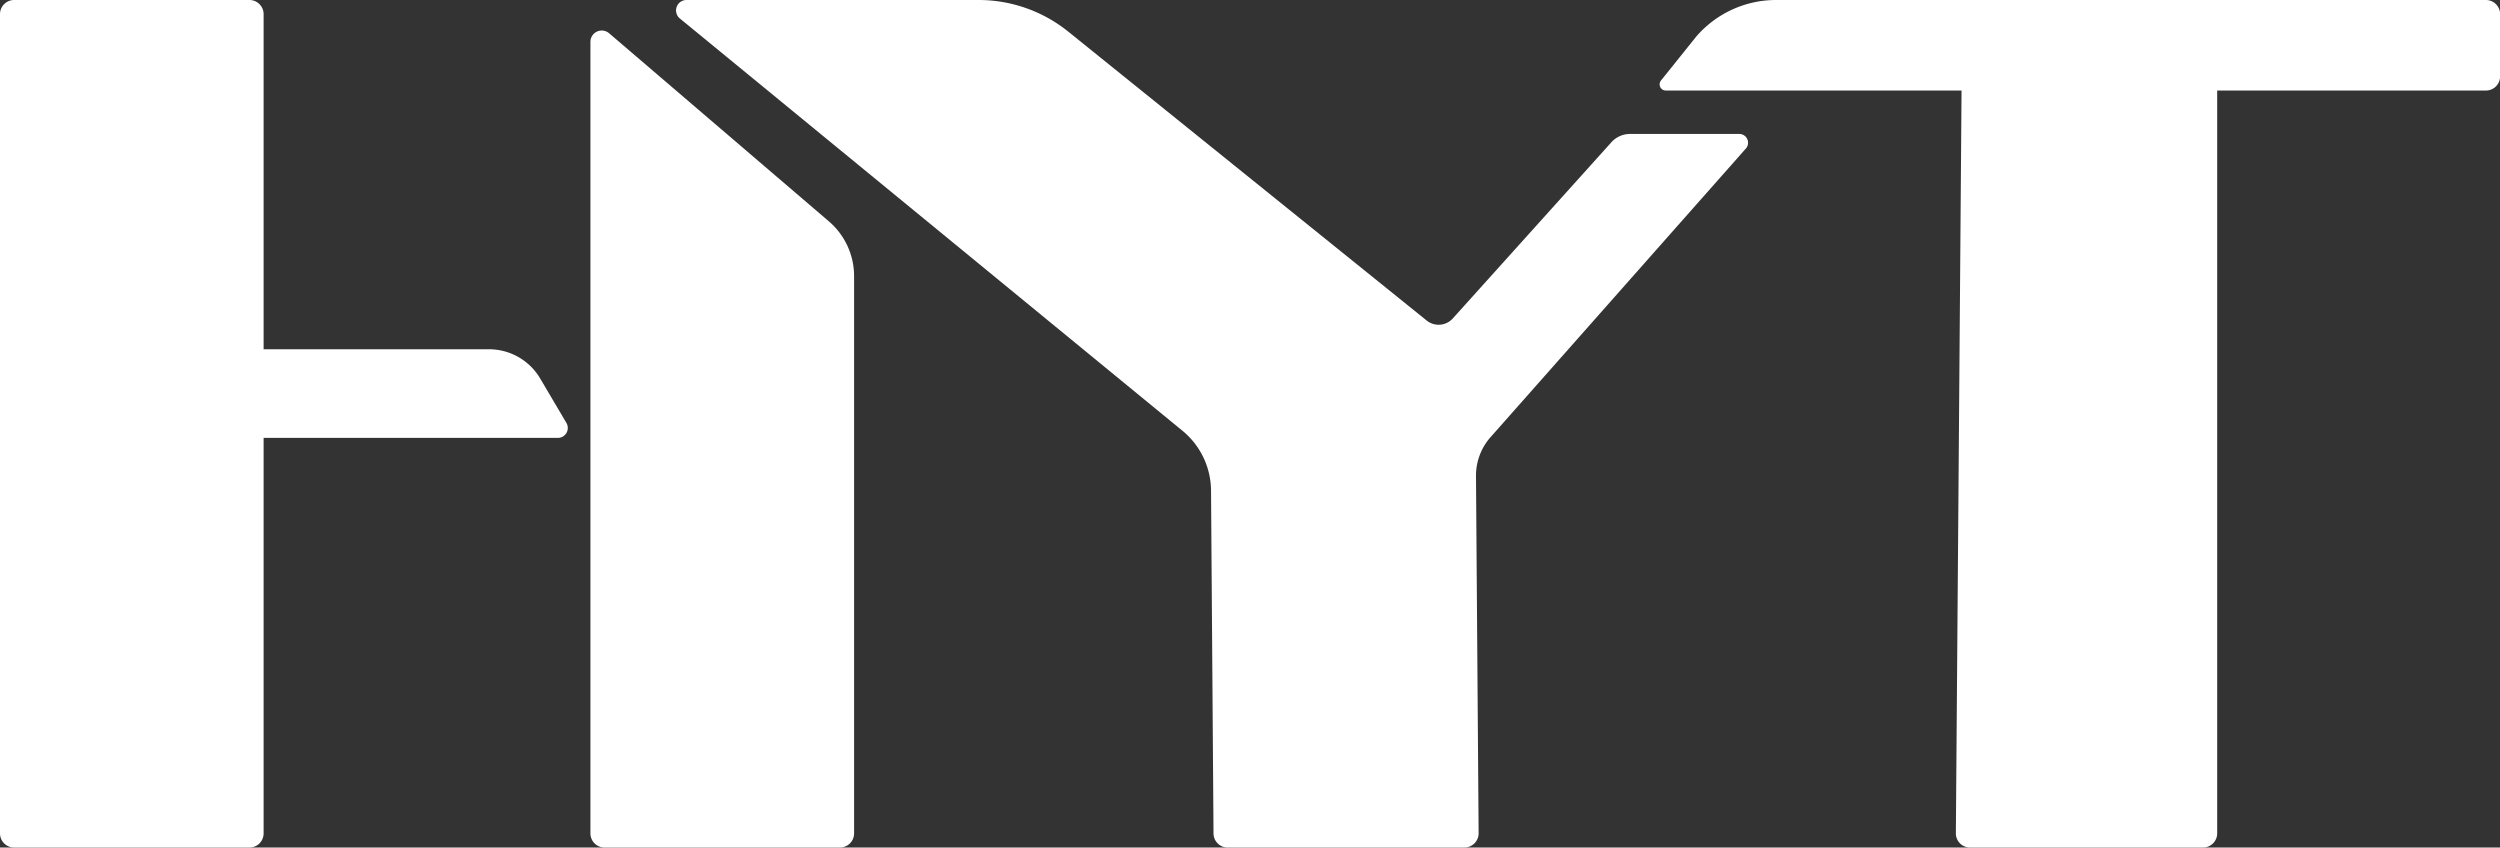 <svg xmlns="http://www.w3.org/2000/svg" viewBox="0 0 1006.68 341.28"><rect x="0" y="0" width="1006.68" height="341.28" fill="#333333" stroke="none"/><defs><style>.cls-1{fill:#fff;}</style></defs><g id="Capa_2" data-name="Capa 2"><g id="Calque_1" data-name="Calque 1"><path class="cls-1" d="M106.15,140.64V5.71A5.71,5.71,0,0,0,100.44,0H5.71A5.71,5.71,0,0,0,0,5.71V335.57a5.71,5.71,0,0,0,5.71,5.71h94.73a5.7,5.7,0,0,0,5.71-5.7V176.33H224.61a4,4,0,0,0,3.45-6.06L217.51,152.4a23.92,23.92,0,0,0-20.6-11.76Z"/><path class="cls-1" d="M245.27,13.39a4.56,4.56,0,0,0-7.52,3.46V335.57a5.7,5.7,0,0,0,5.68,5.71h94.75a5.71,5.71,0,0,0,5.74-5.71V111.2a29.07,29.07,0,0,0-10.17-22.08Z"/><path class="cls-1" d="M487.65,197.53l1,138.09a5.7,5.7,0,0,0,5.71,5.66h95.3a5.74,5.74,0,0,0,5.74-5.77l-1.06-143.82a23.41,23.41,0,0,1,5.53-15.28L703,59.83a3.54,3.54,0,0,0-2.64-5.89H656.44a10.12,10.12,0,0,0-7.79,3.58L585,128.23a7.67,7.67,0,0,1-10.53.83L430.19,12.76A57.59,57.59,0,0,0,394.4,0H276.45a4.2,4.2,0,0,0-2.73,7.41L476.44,173.7a31.39,31.39,0,0,1,11.21,23.83"/><path class="cls-1" d="M1001,0H715.22A42.47,42.47,0,0,0,683,14.76L668.9,32.34a2.48,2.48,0,0,0,1.89,4.11H789.86l-2.29,299.12a5.71,5.71,0,0,0,5.71,5.71h93.81a5.71,5.71,0,0,0,5.71-5.71V36.45H1001a5.7,5.7,0,0,0,5.72-5.71v-25A5.71,5.71,0,0,0,1001,0"/></g></g></svg>